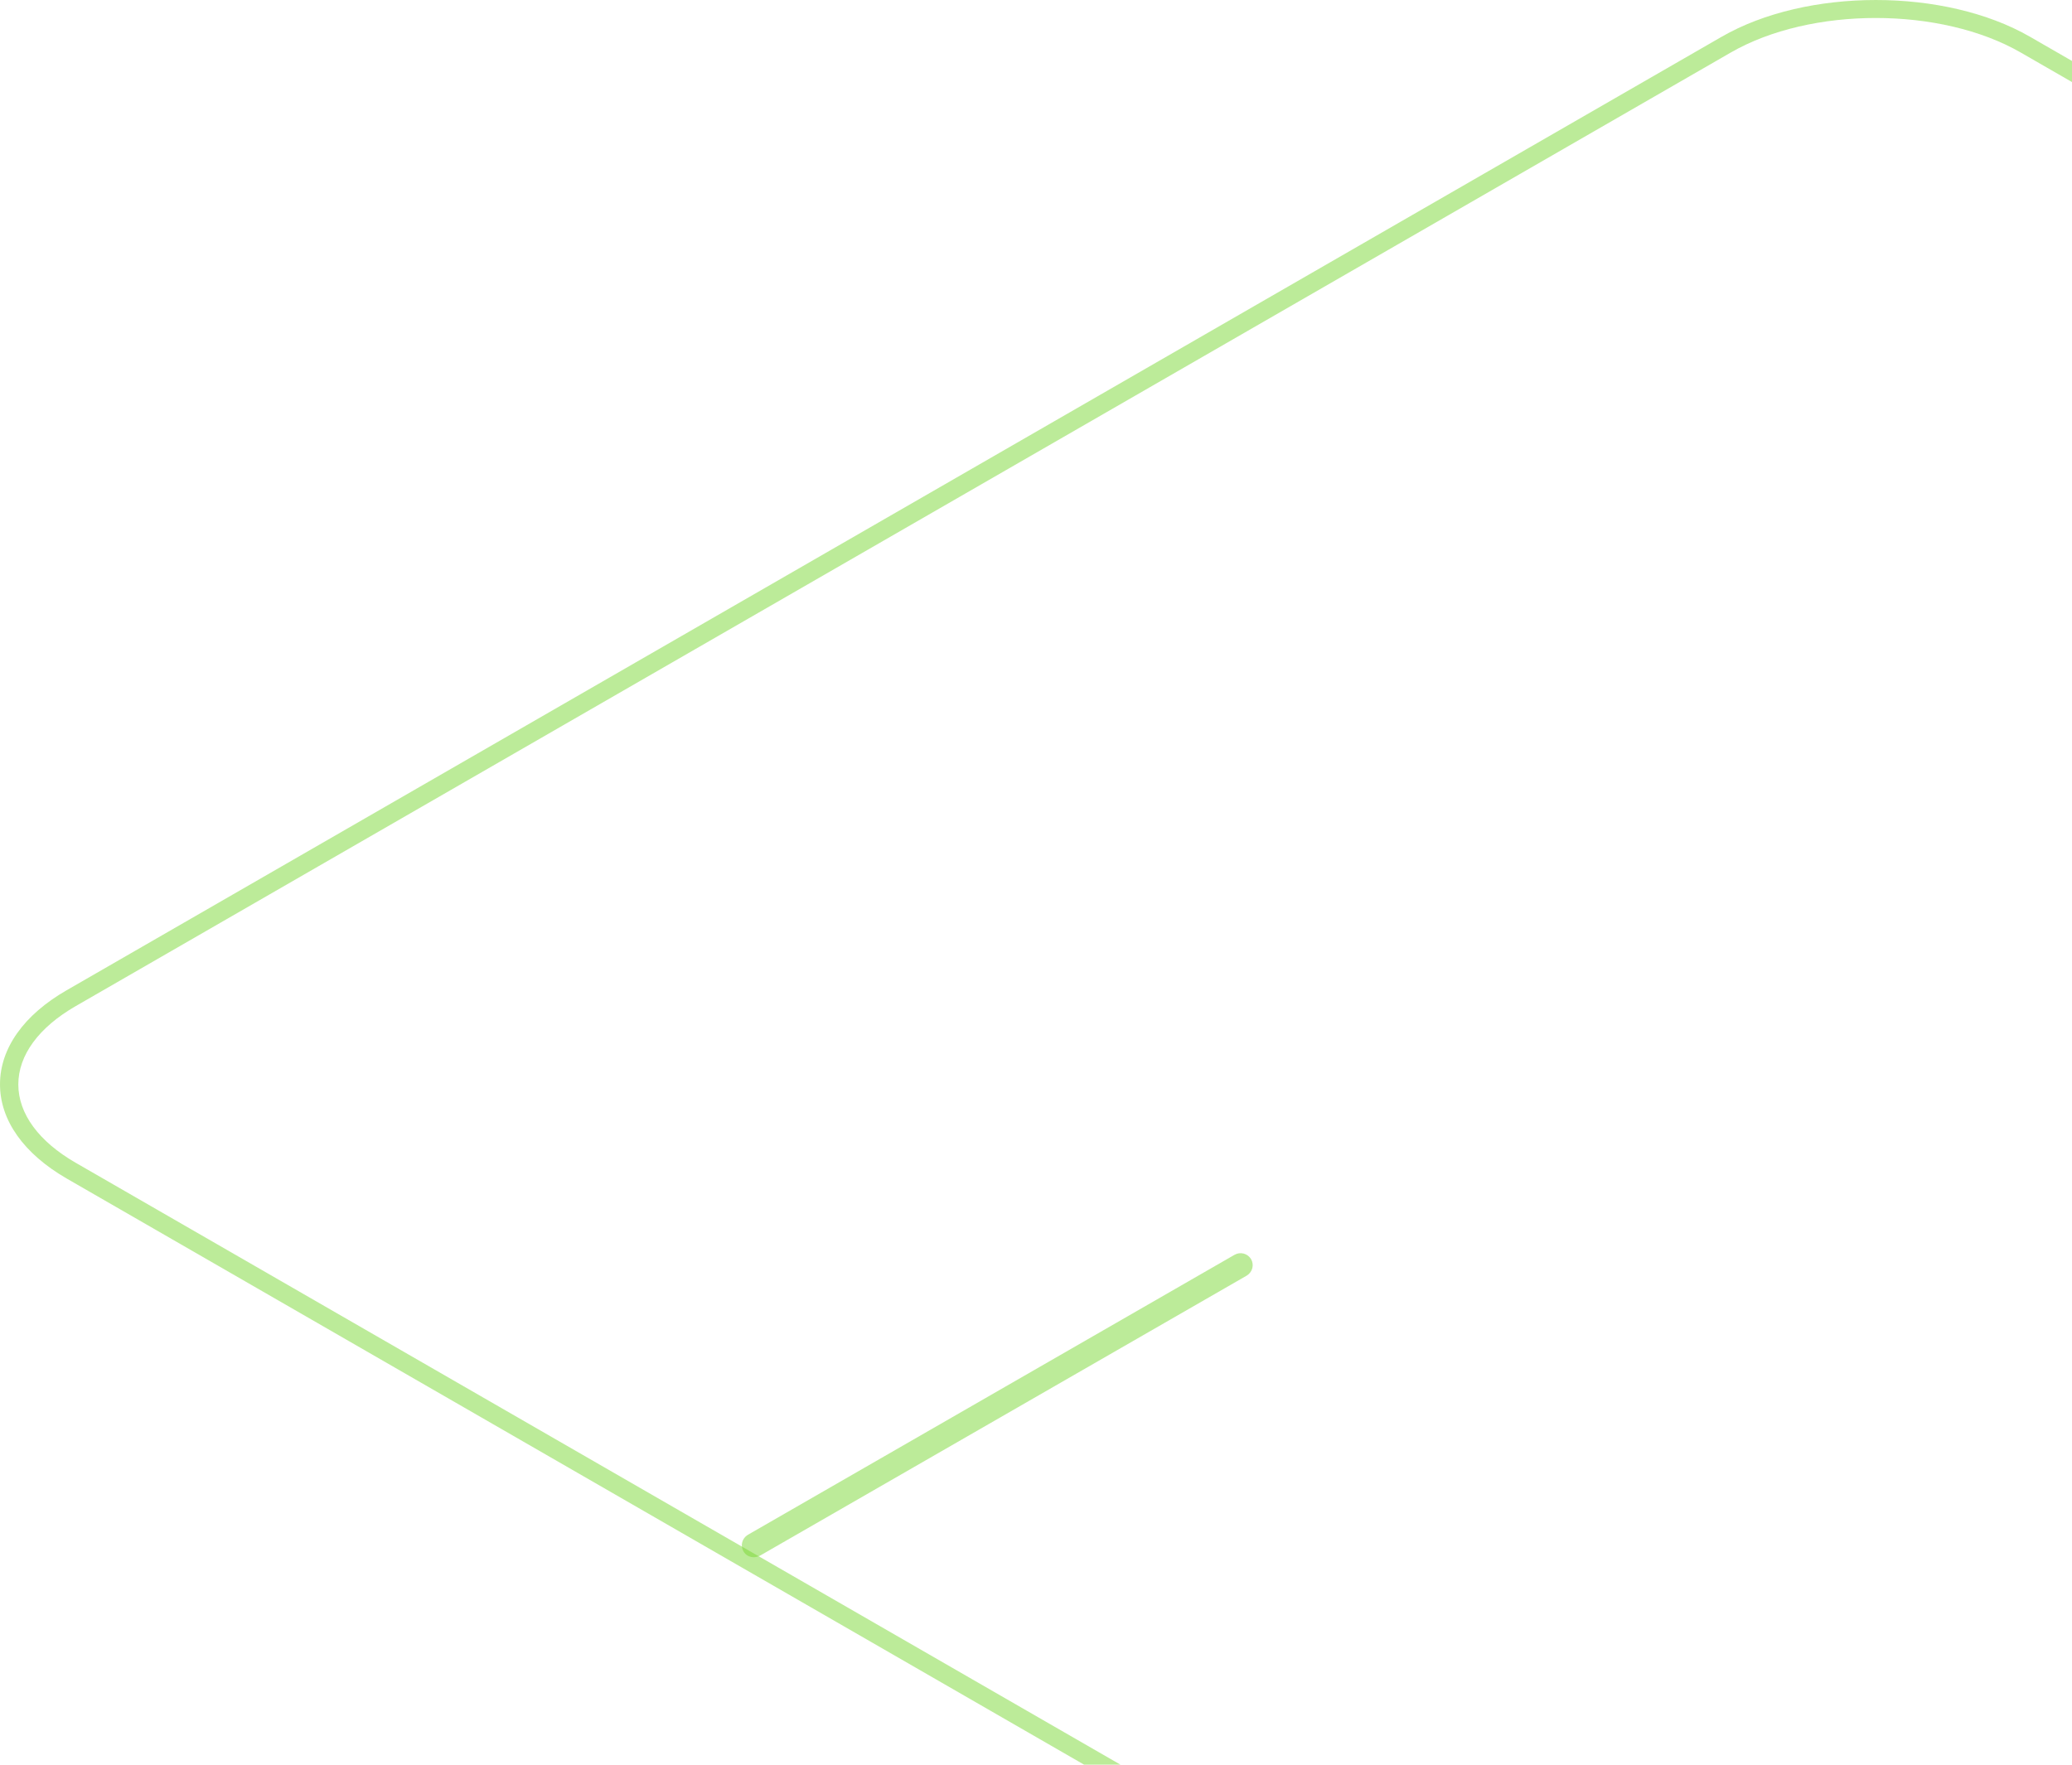<svg width="81" height="69" viewBox="0 0 81 69" fill="none" xmlns="http://www.w3.org/2000/svg">
<path opacity="0.5" d="M70.242 85C70.367 85 70.486 84.938 70.549 84.824C70.645 84.654 70.588 84.438 70.418 84.336L2.962 45.466C1.512 44.632 0.716 43.542 0.716 42.402C0.716 41.262 1.512 40.172 2.962 39.338L67.655 2.057C70.782 0.252 75.875 0.252 79.002 2.057L93.464 10.391C93.635 10.488 93.851 10.431 93.953 10.261C94.05 10.091 93.993 9.875 93.822 9.773L79.36 1.438C76.034 -0.479 70.628 -0.479 67.303 1.438L2.604 38.72C0.927 39.684 0 40.995 0 42.397C0 43.803 0.927 45.108 2.604 46.079L70.06 84.949C70.122 84.983 70.185 85 70.242 85Z" fill="#7BD834"/>
<path opacity="0.5" d="M29.468 60.888C29.302 60.888 29.145 60.805 29.062 60.656C28.934 60.431 29.009 60.147 29.235 60.012L48.263 49.062C48.488 48.935 48.774 49.009 48.909 49.234C49.037 49.459 48.962 49.743 48.736 49.878L29.708 60.828C29.625 60.865 29.543 60.888 29.468 60.888Z" fill="#7BD834"/>
</svg>
